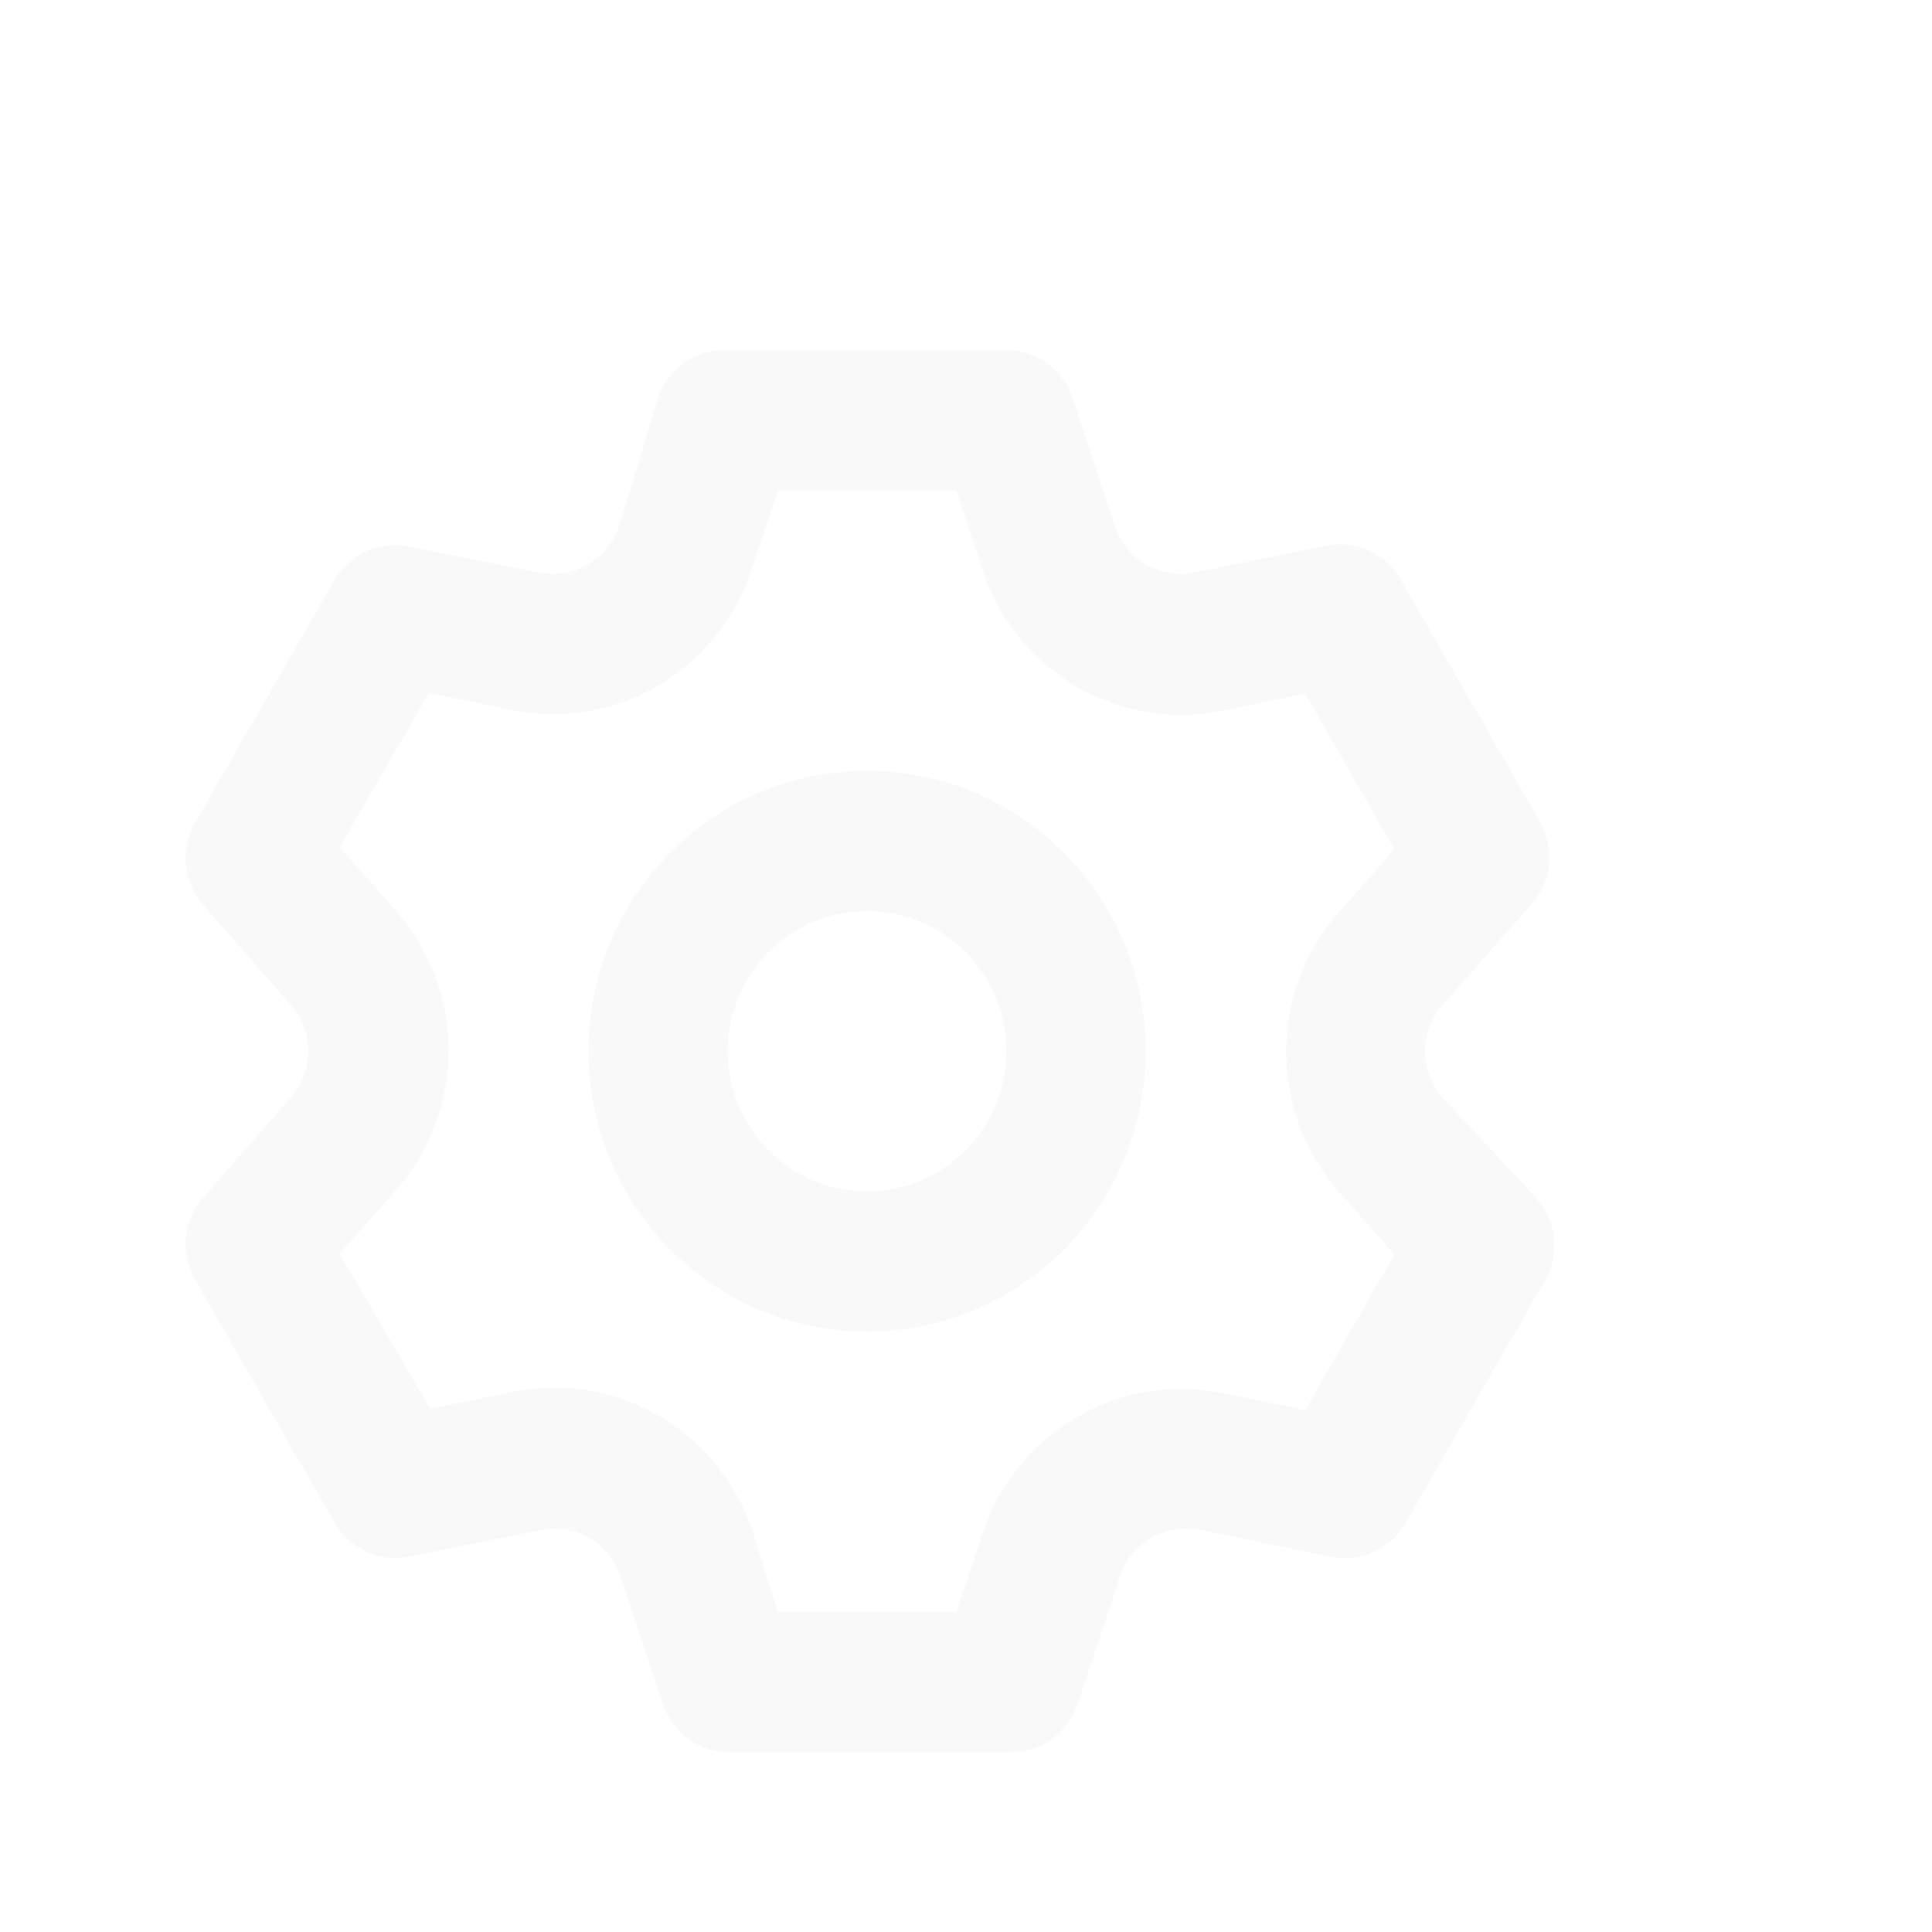 <svg width="44" height="44" viewBox="0 0 44 44" fill="none" xmlns="http://www.w3.org/2000/svg">
<g filter="url(#filter0_d_478_188)">
<path d="M32.852 20.994C32.598 20.703 32.458 20.329 32.458 19.941C32.458 19.553 32.598 19.179 32.852 18.887L34.883 16.589C35.107 16.337 35.246 16.021 35.28 15.686C35.315 15.35 35.242 15.013 35.074 14.721L31.901 9.198C31.734 8.906 31.48 8.676 31.175 8.538C30.87 8.4 30.53 8.363 30.203 8.431L27.22 9.038C26.84 9.117 26.445 9.053 26.109 8.859C25.773 8.665 25.519 8.354 25.395 7.985L24.428 5.063C24.321 4.746 24.118 4.471 23.848 4.276C23.577 4.081 23.253 3.977 22.92 3.978H16.574C16.228 3.96 15.886 4.056 15.599 4.252C15.312 4.448 15.098 4.733 14.987 5.063L14.099 7.985C13.975 8.354 13.721 8.665 13.385 8.859C13.049 9.053 12.654 9.117 12.274 9.038L9.212 8.431C8.902 8.387 8.586 8.437 8.303 8.573C8.021 8.709 7.785 8.927 7.625 9.198L4.452 14.721C4.28 15.009 4.202 15.345 4.23 15.681C4.259 16.016 4.392 16.334 4.611 16.589L6.626 18.887C6.88 19.179 7.021 19.553 7.021 19.941C7.021 20.329 6.88 20.703 6.626 20.994L4.611 23.293C4.392 23.548 4.259 23.866 4.23 24.201C4.202 24.537 4.28 24.872 4.452 25.161L7.625 30.684C7.792 30.975 8.046 31.206 8.351 31.344C8.656 31.482 8.996 31.519 9.323 31.45L12.306 30.844C12.685 30.765 13.081 30.828 13.417 31.023C13.753 31.217 14.007 31.528 14.13 31.897L15.098 34.819C15.209 35.149 15.424 35.434 15.71 35.63C15.997 35.826 16.339 35.922 16.685 35.904H23.031C23.364 35.905 23.689 35.801 23.959 35.606C24.229 35.411 24.432 35.136 24.539 34.819L25.506 31.897C25.63 31.528 25.884 31.217 26.22 31.023C26.556 30.828 26.951 30.765 27.331 30.844L30.314 31.45C30.641 31.519 30.981 31.482 31.286 31.344C31.591 31.206 31.845 30.975 32.012 30.684L35.185 25.161C35.353 24.869 35.425 24.531 35.391 24.196C35.357 23.86 35.218 23.544 34.994 23.293L32.852 20.994ZM30.488 23.134L31.758 24.57L29.727 28.114L27.855 27.731C26.712 27.496 25.523 27.691 24.514 28.28C23.505 28.868 22.746 29.809 22.381 30.924L21.778 32.712H17.716L17.145 30.892C16.78 29.777 16.021 28.836 15.012 28.248C14.003 27.659 12.814 27.464 11.671 27.699L9.799 28.082L7.736 24.554L9.006 23.118C9.786 22.24 10.218 21.103 10.218 19.925C10.218 18.747 9.786 17.61 9.006 16.732L7.736 15.296L9.767 11.784L11.639 12.167C12.782 12.402 13.971 12.207 14.98 11.618C15.989 11.03 16.748 10.089 17.113 8.974L17.716 7.17H21.778L22.381 8.99C22.746 10.105 23.505 11.046 24.514 11.634C25.523 12.223 26.712 12.418 27.855 12.183L29.727 11.8L31.758 15.344L30.488 16.78C29.717 17.656 29.291 18.786 29.291 19.957C29.291 21.128 29.717 22.258 30.488 23.134ZM19.747 13.556C18.492 13.556 17.265 13.93 16.221 14.632C15.178 15.333 14.364 16.331 13.884 17.497C13.403 18.664 13.278 19.948 13.523 21.187C13.768 22.425 14.372 23.563 15.259 24.456C16.147 25.349 17.278 25.957 18.509 26.203C19.74 26.45 21.016 26.323 22.176 25.84C23.335 25.357 24.327 24.538 25.024 23.488C25.721 22.438 26.093 21.204 26.093 19.941C26.093 18.247 25.425 16.623 24.235 15.426C23.044 14.228 21.43 13.556 19.747 13.556ZM19.747 23.134C19.119 23.134 18.506 22.946 17.984 22.596C17.462 22.245 17.056 21.746 16.815 21.163C16.575 20.579 16.512 19.937 16.635 19.318C16.757 18.699 17.059 18.13 17.503 17.683C17.947 17.237 18.512 16.933 19.128 16.81C19.744 16.686 20.382 16.75 20.961 16.991C21.541 17.233 22.037 17.642 22.386 18.167C22.734 18.692 22.92 19.309 22.92 19.941C22.92 20.788 22.586 21.6 21.991 22.198C21.396 22.797 20.589 23.134 19.747 23.134Z" fill="#F9F9F9"/>
</g>
<defs>
<filter id="filter0_d_478_188" x="-3" y="0.782" width="51" height="50.574" filterUnits="userSpaceOnUse" color-interpolation-filters="sRGB">
<feFlood flood-opacity="0" result="BackgroundImageFix"/>
<feColorMatrix in="SourceAlpha" type="matrix" values="0 0 0 0 0 0 0 0 0 0 0 0 0 0 0 0 0 0 127 0" result="hardAlpha"/>
<feOffset dy="4"/>
<feGaussianBlur stdDeviation="2"/>
<feComposite in2="hardAlpha" operator="out"/>
<feColorMatrix type="matrix" values="0 0 0 0 0 0 0 0 0 0 0 0 0 0 0 0 0 0 0.25 0"/>
<feBlend mode="normal" in2="BackgroundImageFix" result="effect1_dropShadow_478_188"/>
<feBlend mode="normal" in="SourceGraphic" in2="effect1_dropShadow_478_188" result="shape"/>
</filter>
</defs>
</svg>

